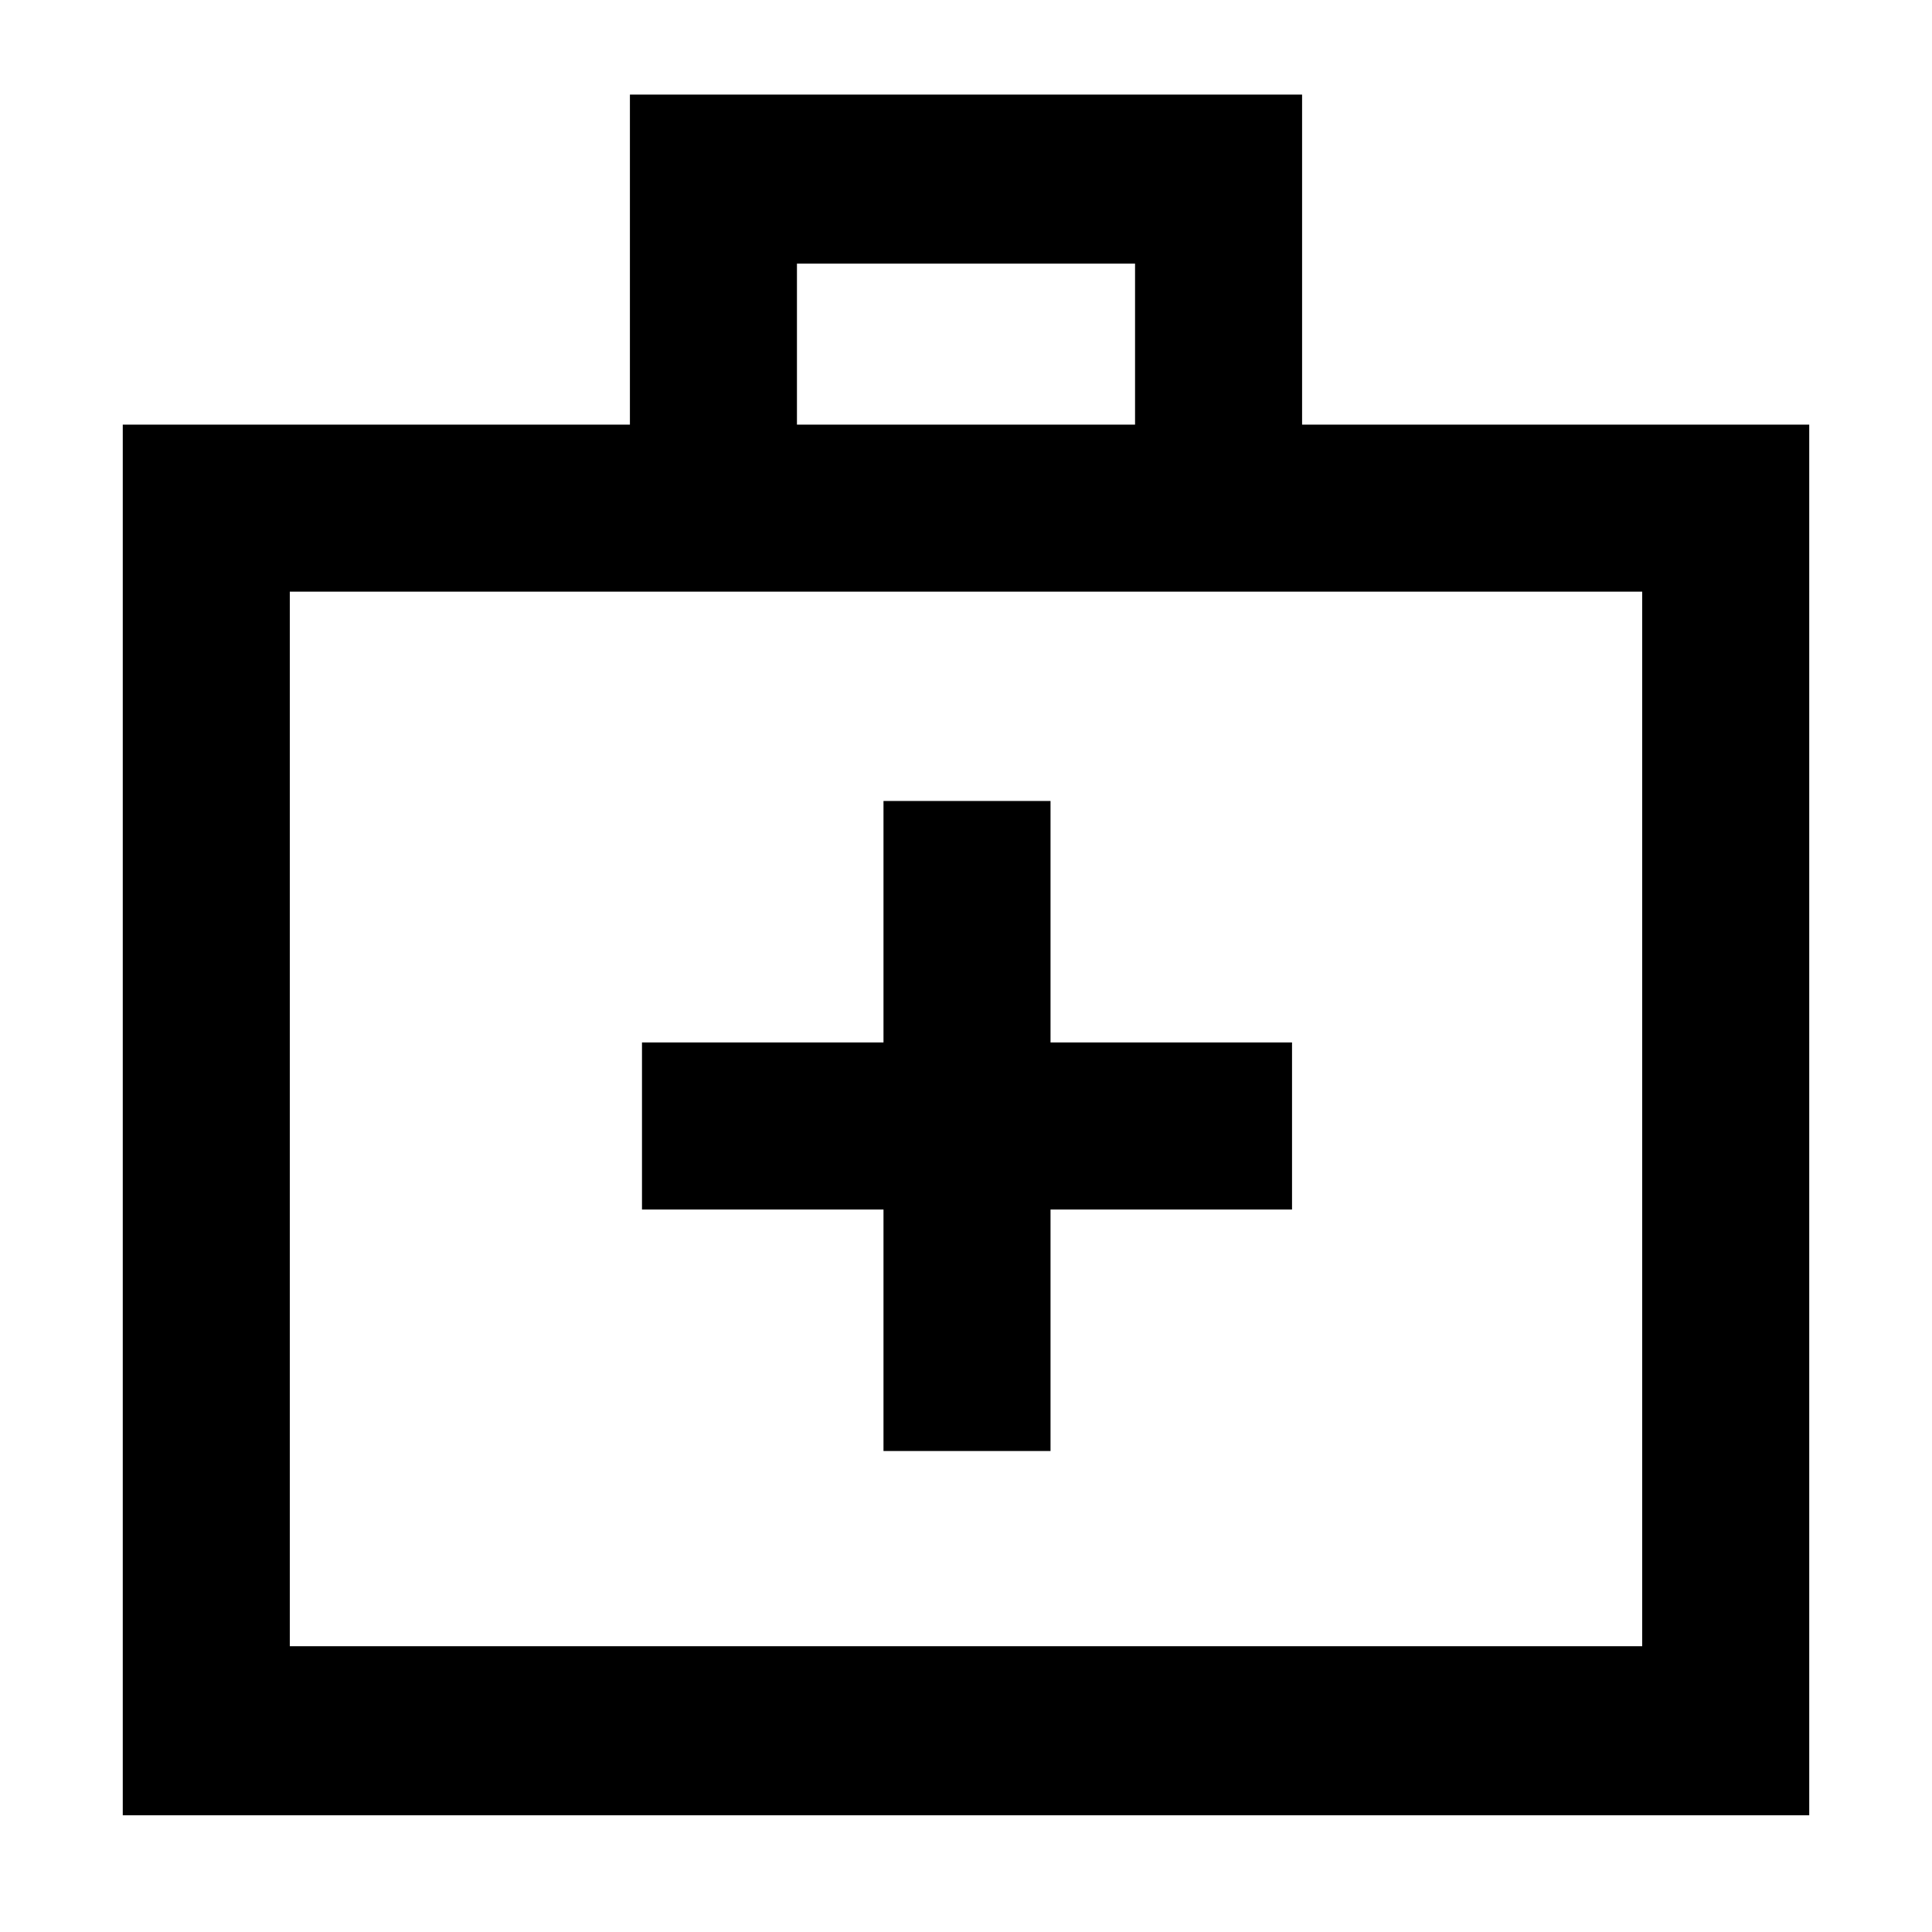 <svg xmlns="http://www.w3.org/2000/svg" height="48" width="48"><path d="M21.95 36.05h4.15v-6h6V25.9h-6v-6h-4.15v6h-6v4.15h6ZM3.05 45.1V10.55h12.6v-8.2h16.7v8.2h12.6V45.1ZM19.8 10.55h8.4v-4h-8.4ZM7.2 40.9h33.6V14.7H7.2Zm0 0V14.7Z"/></svg>